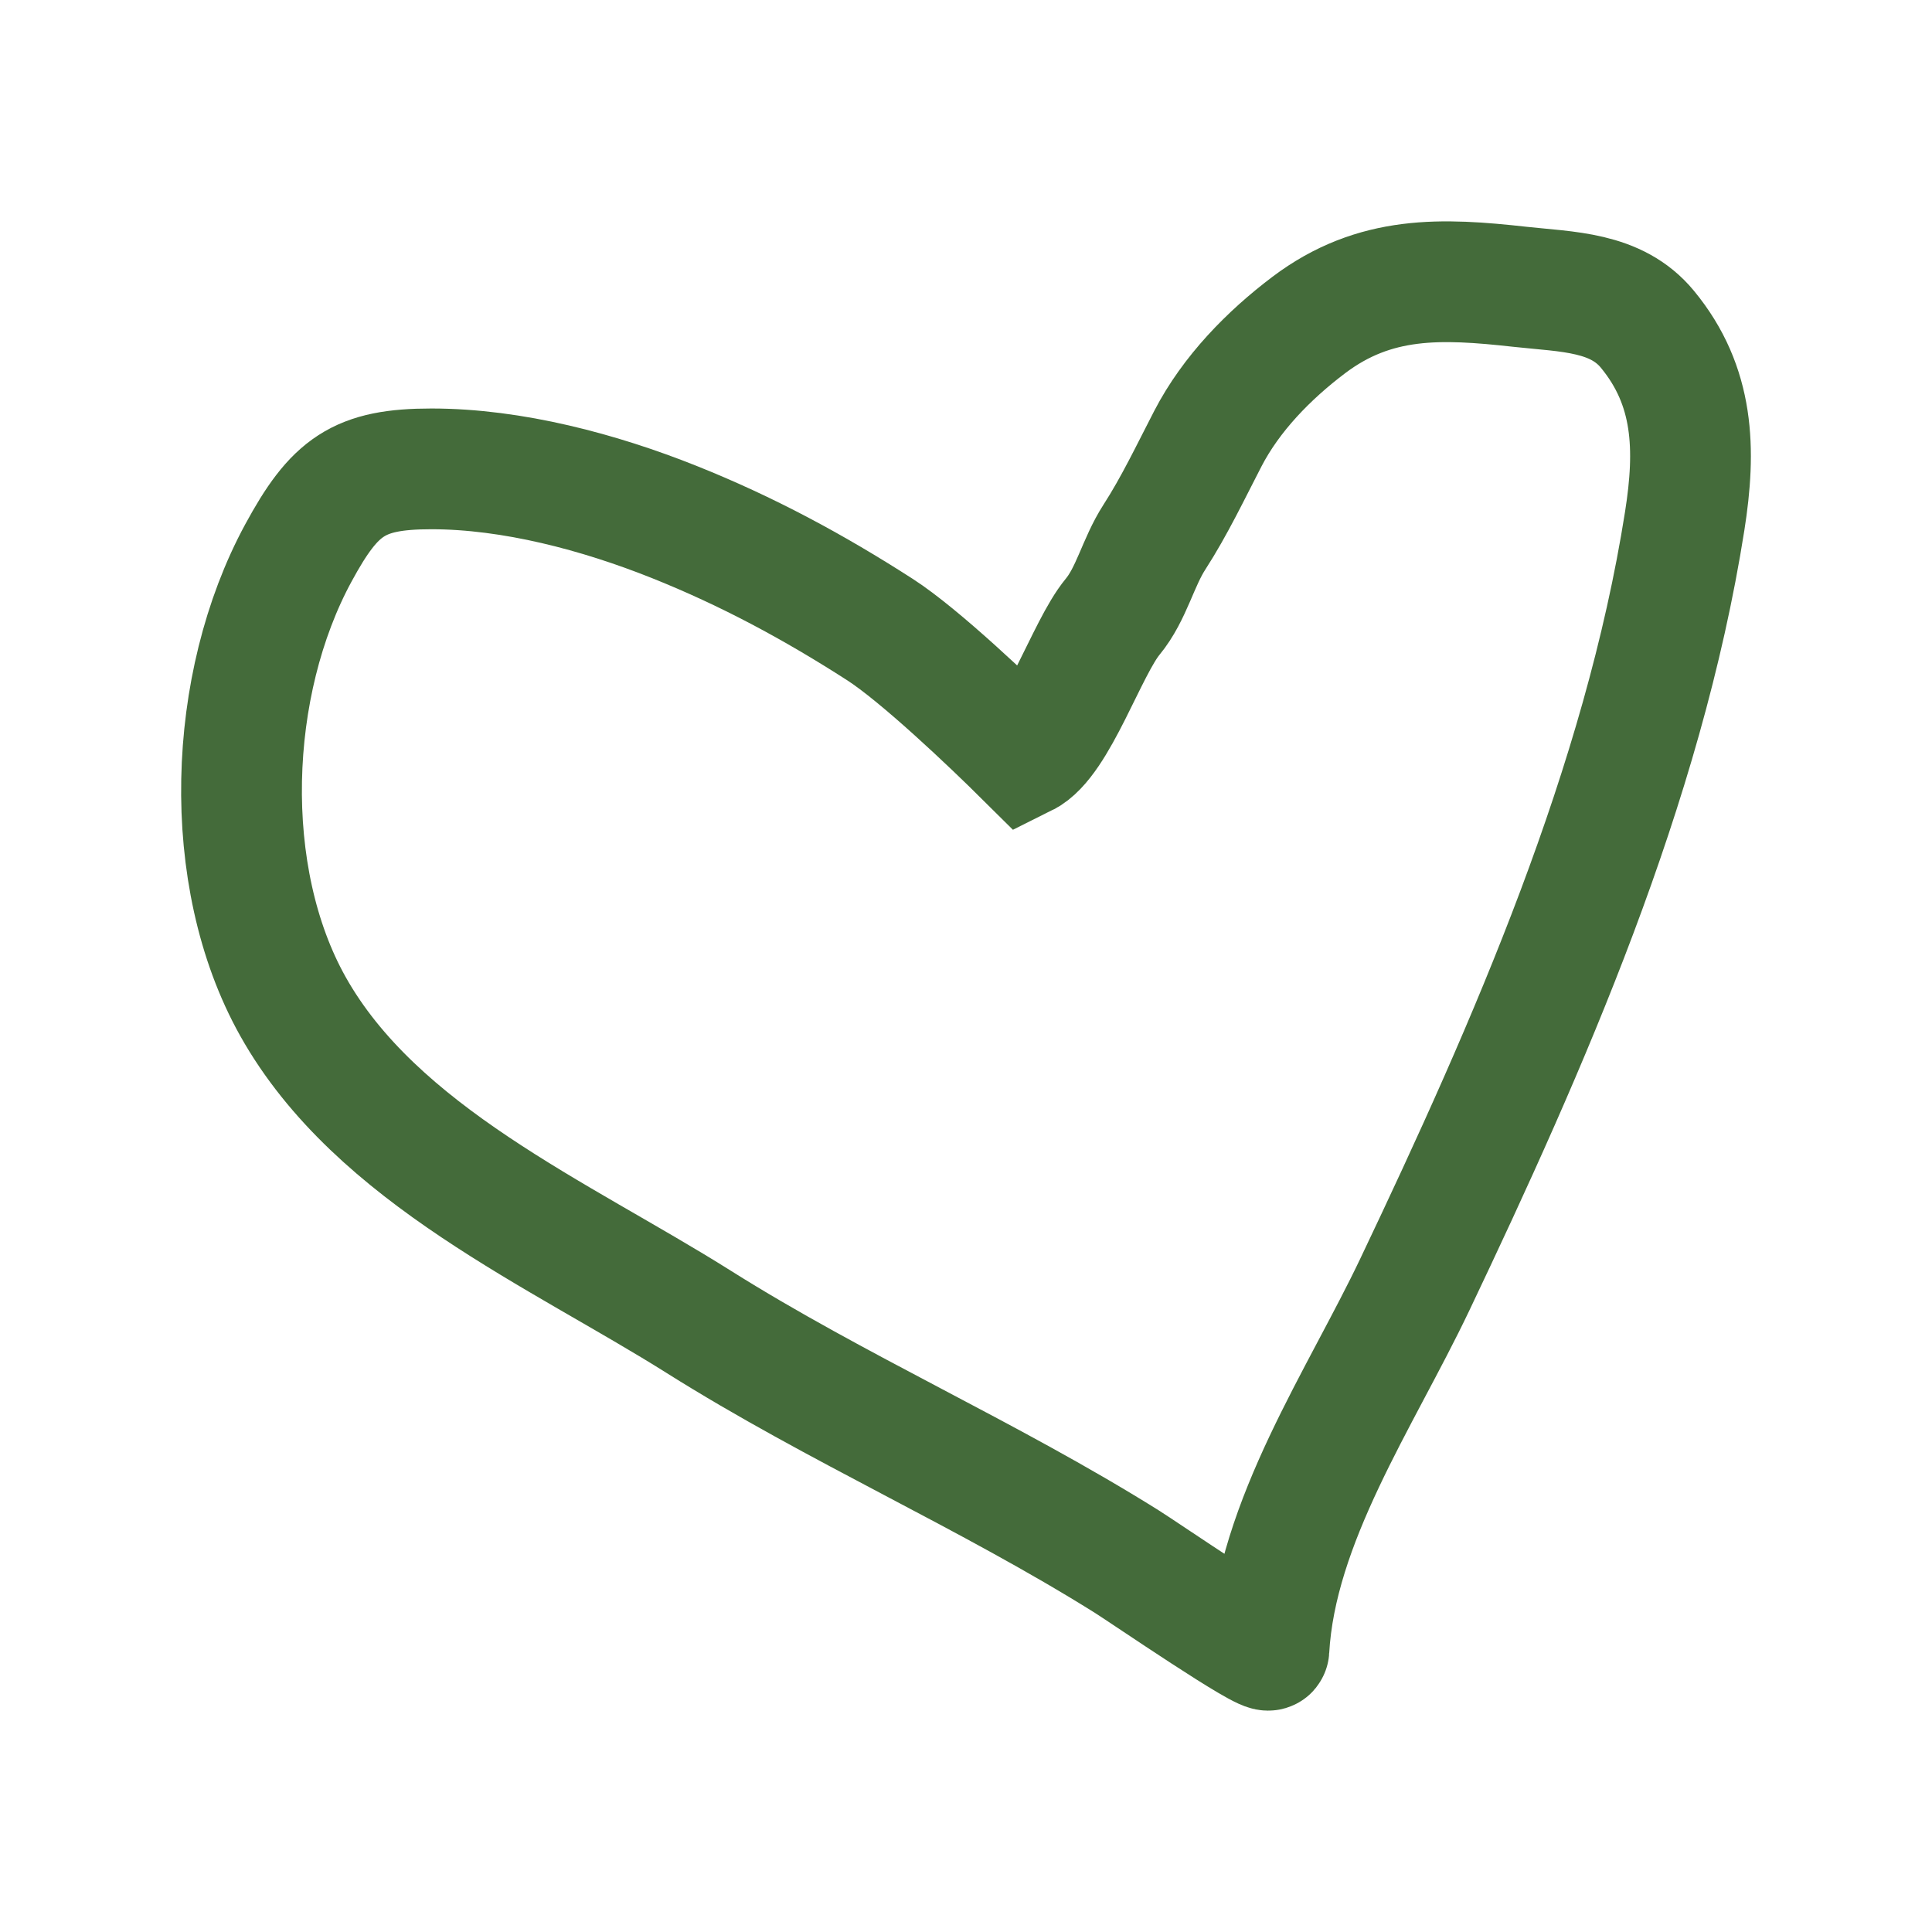 <svg width="48" height="48" viewBox="0 0 48 48" fill="none" xmlns="http://www.w3.org/2000/svg">
<path d="M21.86 15.64C22.855 16.28 24.636 17.976 25.461 18.795C26.27 18.394 26.997 16.107 27.641 15.326C28.115 14.752 28.271 13.978 28.683 13.341C29.178 12.575 29.59 11.707 30.01 10.896C30.588 9.781 31.519 8.828 32.516 8.075C34.163 6.832 35.826 6.911 37.76 7.125C38.942 7.255 40.154 7.24 40.929 8.18C42.094 9.592 42.137 11.163 41.856 12.944C40.821 19.515 37.987 25.953 35.149 31.918C33.801 34.75 31.705 37.797 31.526 40.987C31.515 41.186 28.432 39.071 27.988 38.793C24.541 36.636 20.794 35.004 17.353 32.837C13.914 30.672 9.349 28.703 7.276 25.001C5.467 21.77 5.644 16.999 7.413 13.738C8.311 12.083 8.908 11.649 10.719 11.649C12.732 11.649 14.892 12.227 16.742 12.965C18.562 13.691 20.218 14.584 21.86 15.64Z" stroke="#446B3A" stroke-width="3" stroke-linecap="round"/>
</svg>
